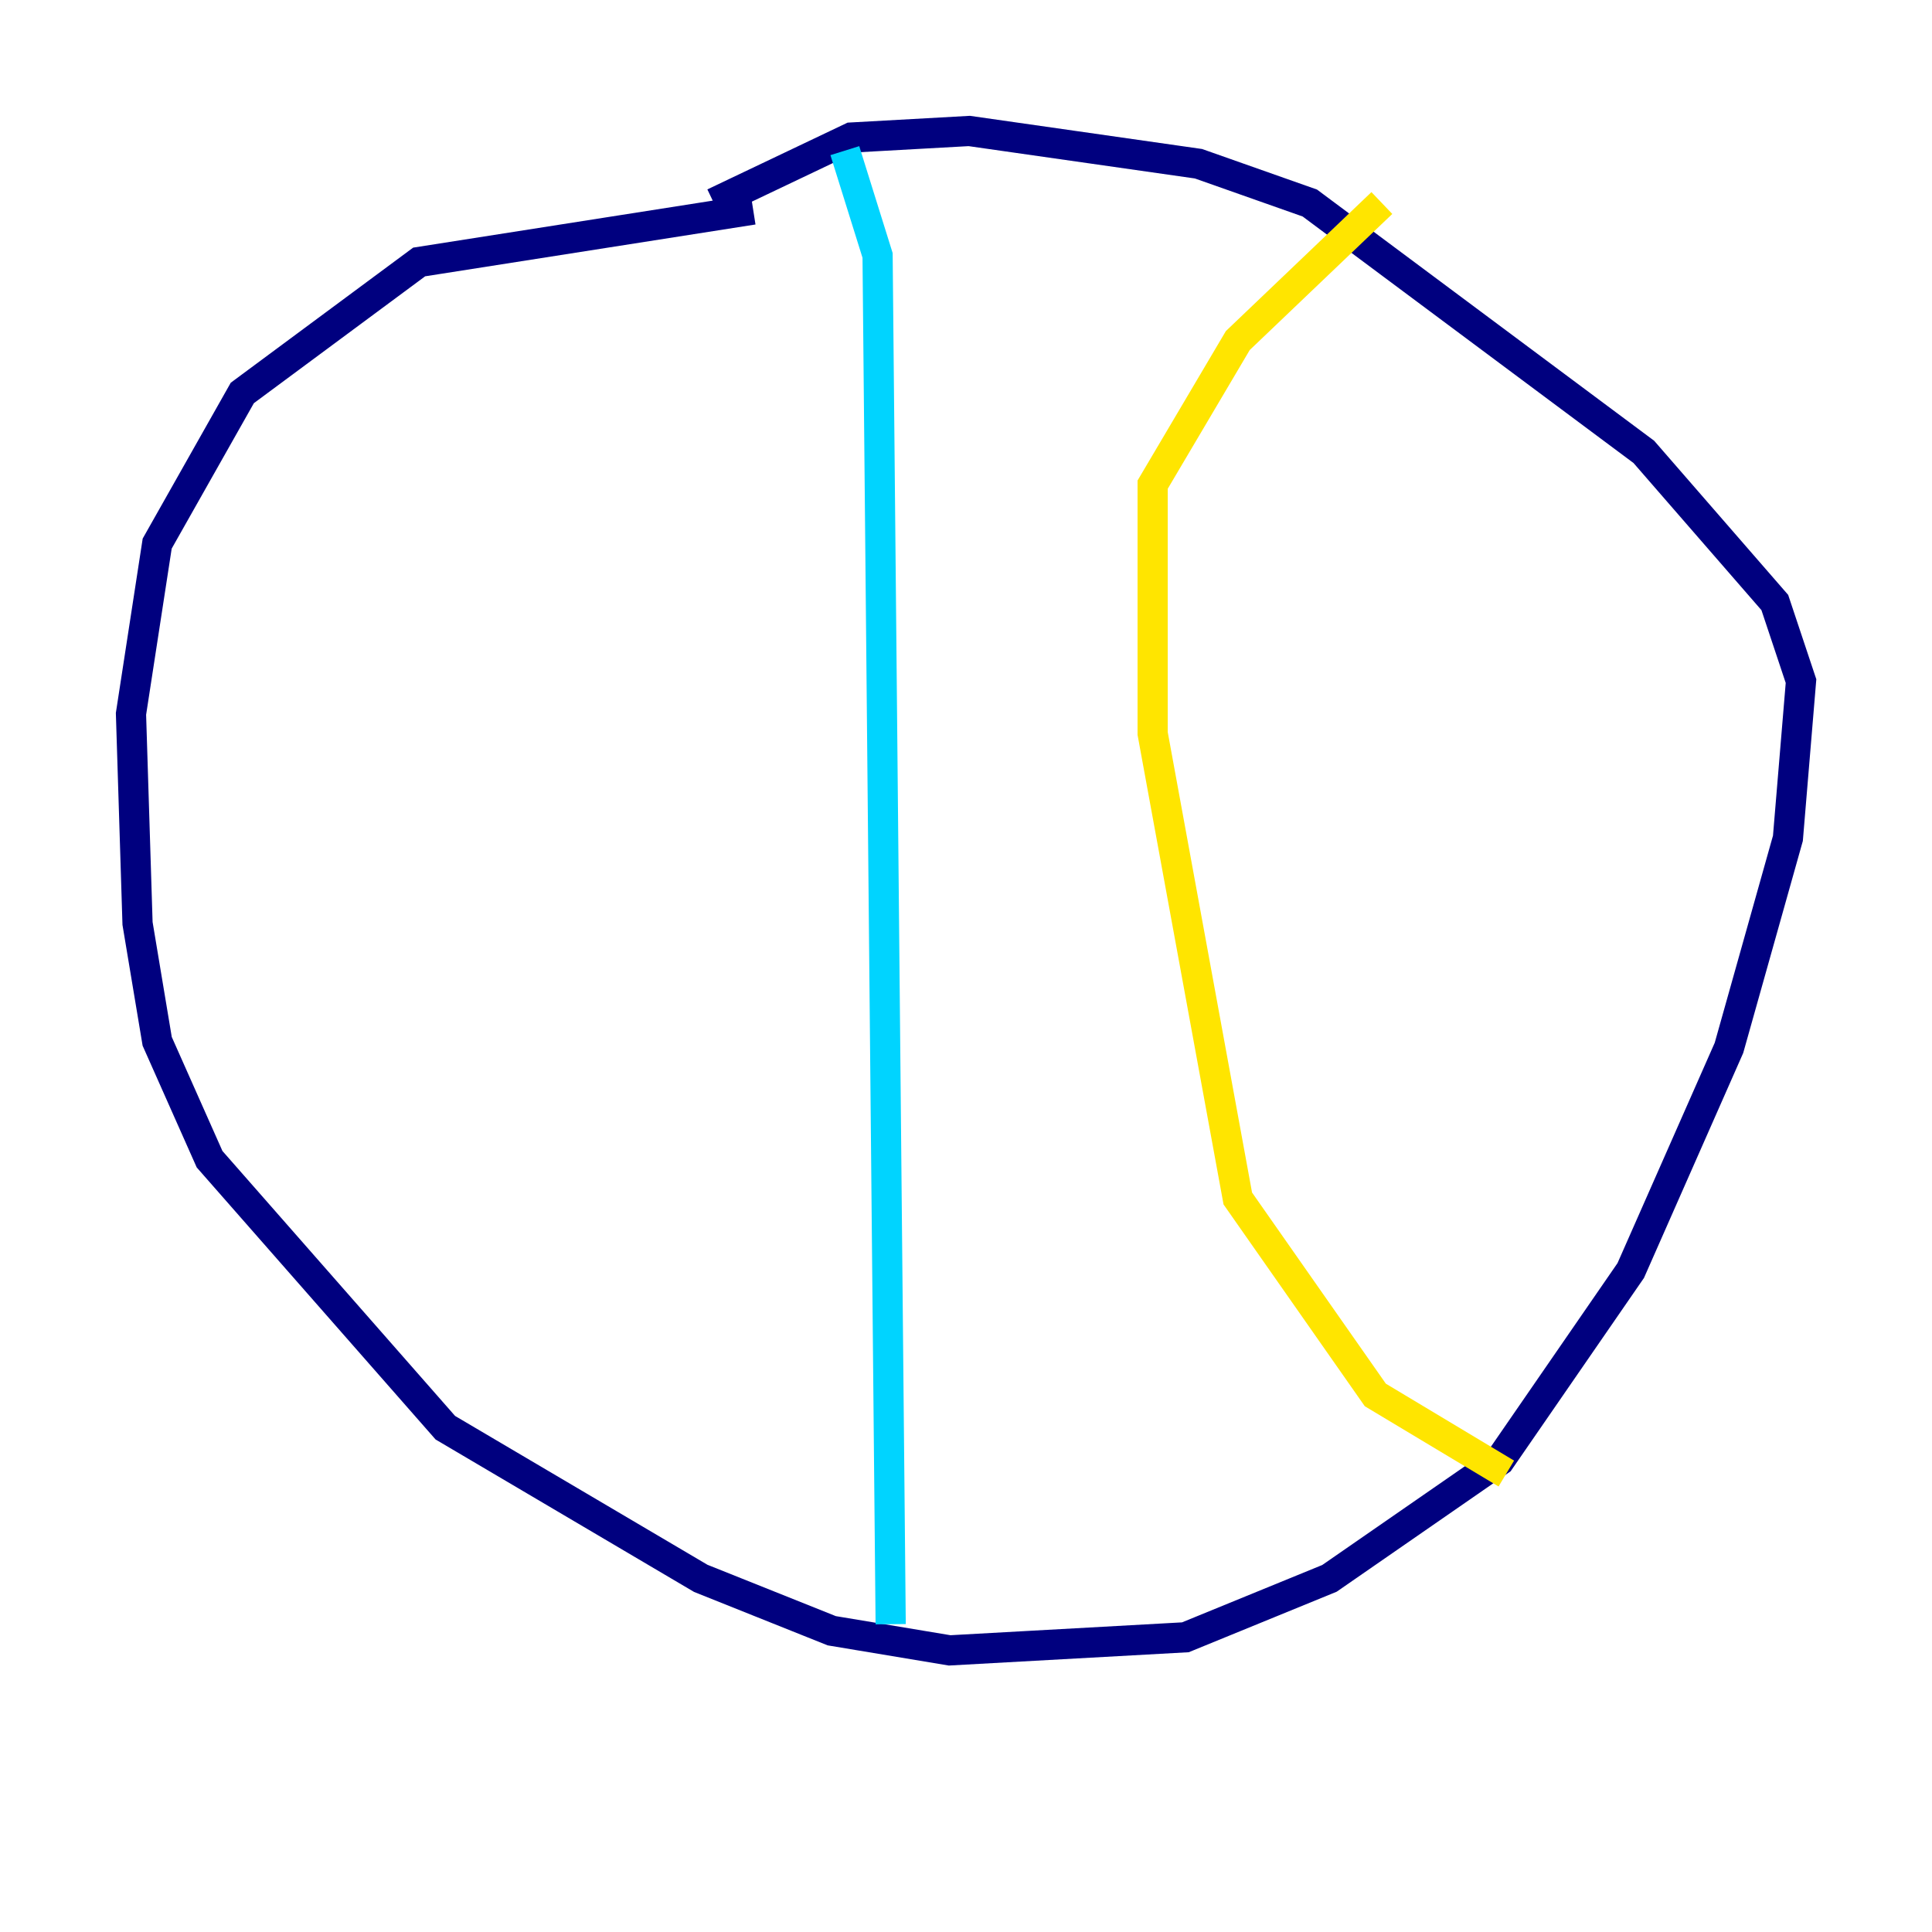 <?xml version="1.0" encoding="utf-8" ?>
<svg baseProfile="tiny" height="128" version="1.2" viewBox="0,0,128,128" width="128" xmlns="http://www.w3.org/2000/svg" xmlns:ev="http://www.w3.org/2001/xml-events" xmlns:xlink="http://www.w3.org/1999/xlink"><defs /><polyline fill="none" points="49.898,13.885 27.77,17.356 16.054,26.034 10.414,36.014 8.678,47.295 9.112,61.18 10.414,68.99 13.885,76.8 29.505,94.59 46.427,104.57 55.105,108.041 62.915,109.342 78.536,108.475 88.081,104.57 99.363,96.759 108.041,84.176 114.549,69.424 118.454,55.539 119.322,45.125 117.586,39.919 108.909,29.939 86.78,13.451 79.403,10.848 64.217,8.678 56.407,9.112 47.295,13.451" stroke="#00007f" stroke-width="2" /><polyline fill="none" points="55.973,9.98 58.142,16.922 59.01,107.607" stroke="#00d4ff" stroke-width="2" /><polyline fill="none" points="99.797,97.627 91.119,92.42 82.007,79.403 76.366,48.597 76.366,32.108 82.007,22.563 91.552,13.451" stroke="#ffe500" stroke-width="2" /><polyline fill="none" points="26.034,91.986 26.034,91.986" stroke="#7f0000" stroke-width="2" /></svg>